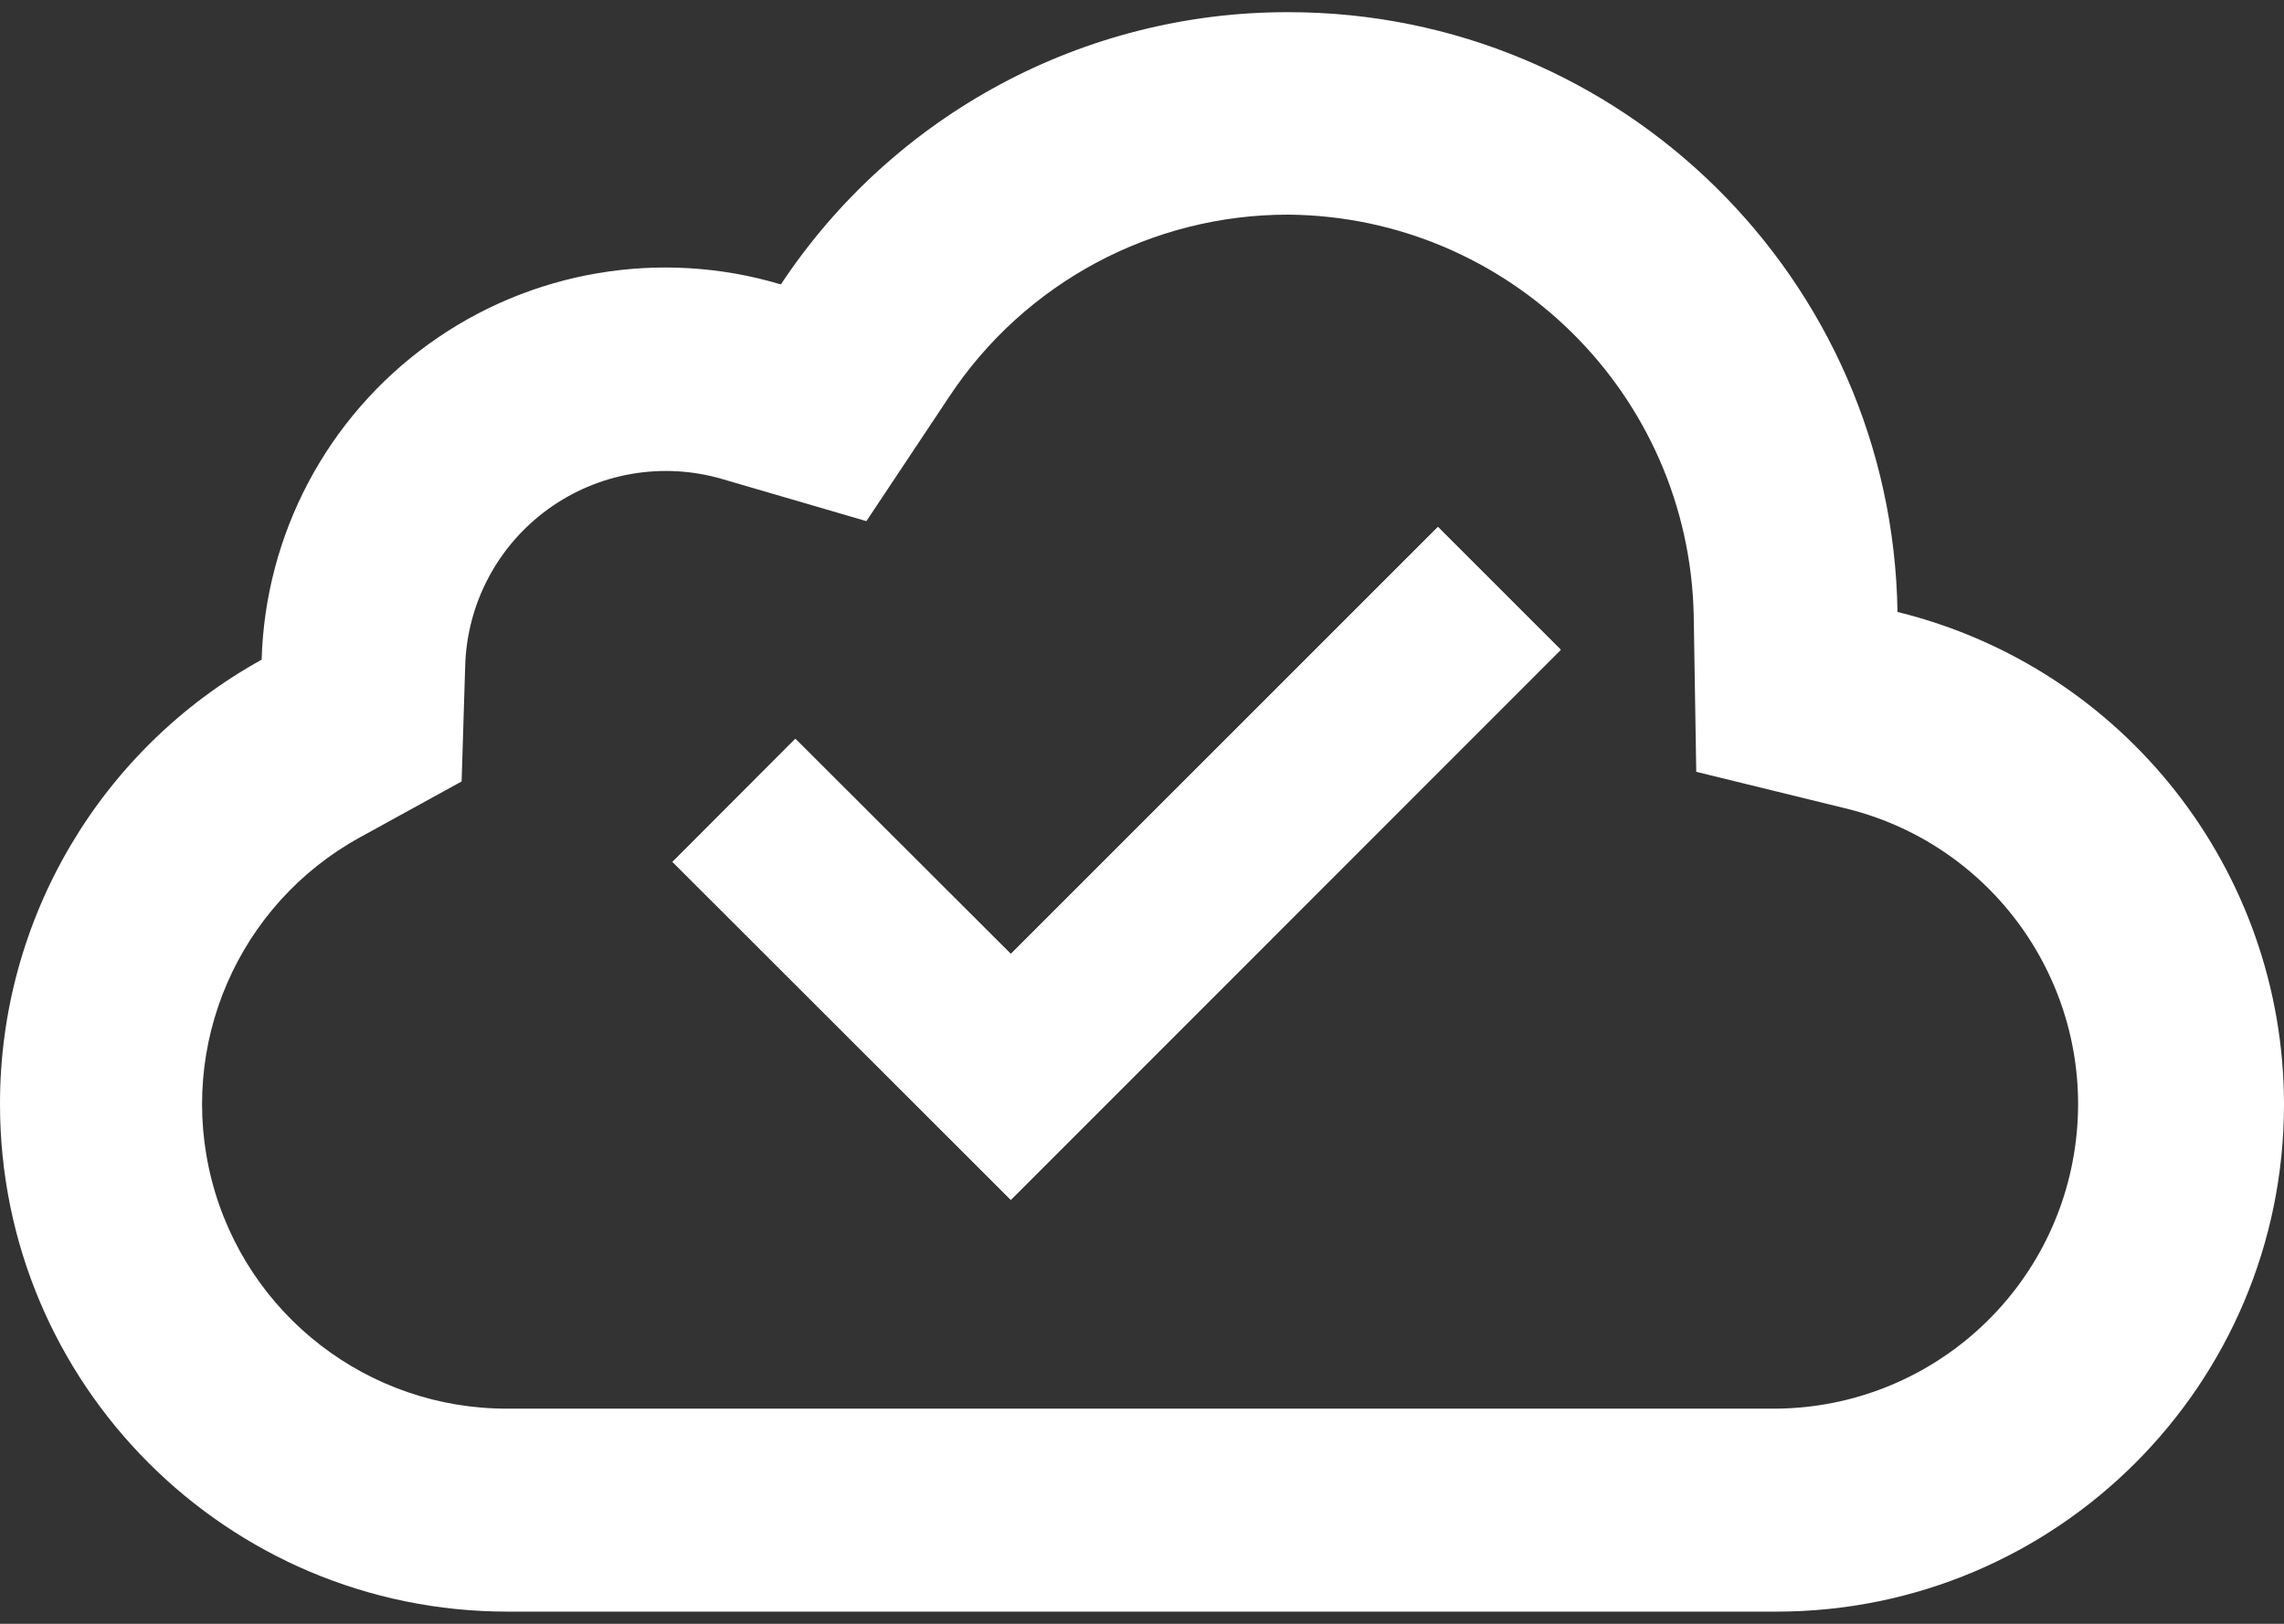 <?xml version="1.0" encoding="UTF-8" standalone="no"?>
<svg width="90px" height="64px" viewBox="0 0 90 64" version="1.1" xmlns="http://www.w3.org/2000/svg" xmlns:xlink="http://www.w3.org/1999/xlink">
    <rect x="0" y="0" width="90" height="64" fill="#333333" stroke="none"/>
    <!-- Generator: Sketch 45.2 (43514) - http://www.bohemiancoding.com/sketch -->
    <title>cloud-complete</title>
    <desc>Created with Sketch.</desc>
    <defs></defs>
    <g id="Page-1" stroke="none" stroke-width="1" fill="none" fill-rule="evenodd">
        <g id="cloud-complete" fill-rule="nonzero" fill="#FFFFFF">
            <path d="M66.74,24.25 L66.84,30.42 L72.84,31.89 C78.684,33.375 82.519,38.966 81.8,44.952 C81.08,50.939 76.03,55.462 70,55.52 L20,55.52 C14.513,55.537 9.714,51.83 8.344,46.518 C6.973,41.205 9.38,35.64 14.19,33 L18.19,30.8 L18.33,26.26 C18.396,23.802 19.602,21.514 21.593,20.07 C23.583,18.626 26.133,18.19 28.49,18.89 L34.14,20.54 L37.4,15.64 C40.366,11.151 45.39,8.453 50.77,8.46 C59.463,8.538 66.556,15.528 66.74,24.25 Z M30.77,11.21 C26.031,9.793 20.902,10.662 16.893,13.56 C12.884,16.458 10.451,21.055 10.31,26 C3.94,29.528 -0.009,36.239 -3.55271198e-15,43.52 C-2.66453357e-15,54.566 8.954,63.52 20,63.52 L70,63.52 C81.046,63.52 90,54.566 90,43.52 C89.989,34.32 83.704,26.314 74.77,24.12 C74.573,11.006 63.886,0.479 50.77,0.48 C42.723,0.464 35.213,4.5 30.77,11.21 Z" id="Shape"></path>
            <g id="Group" transform="translate(26, 20)">
                <polygon id="Shape" points="35.5 5.61 13.83 27.29 0.5 13.97 5.34 9.12 13.83 17.6 30.66 0.77"></polygon>
                <polygon id="Shape" points="13.83 27.29 0.5 13.97 5.34 9.12 13.83 17.6 30.66 0.77 35.5 5.61"></polygon>
            </g>
        </g>
    </g>
</svg>